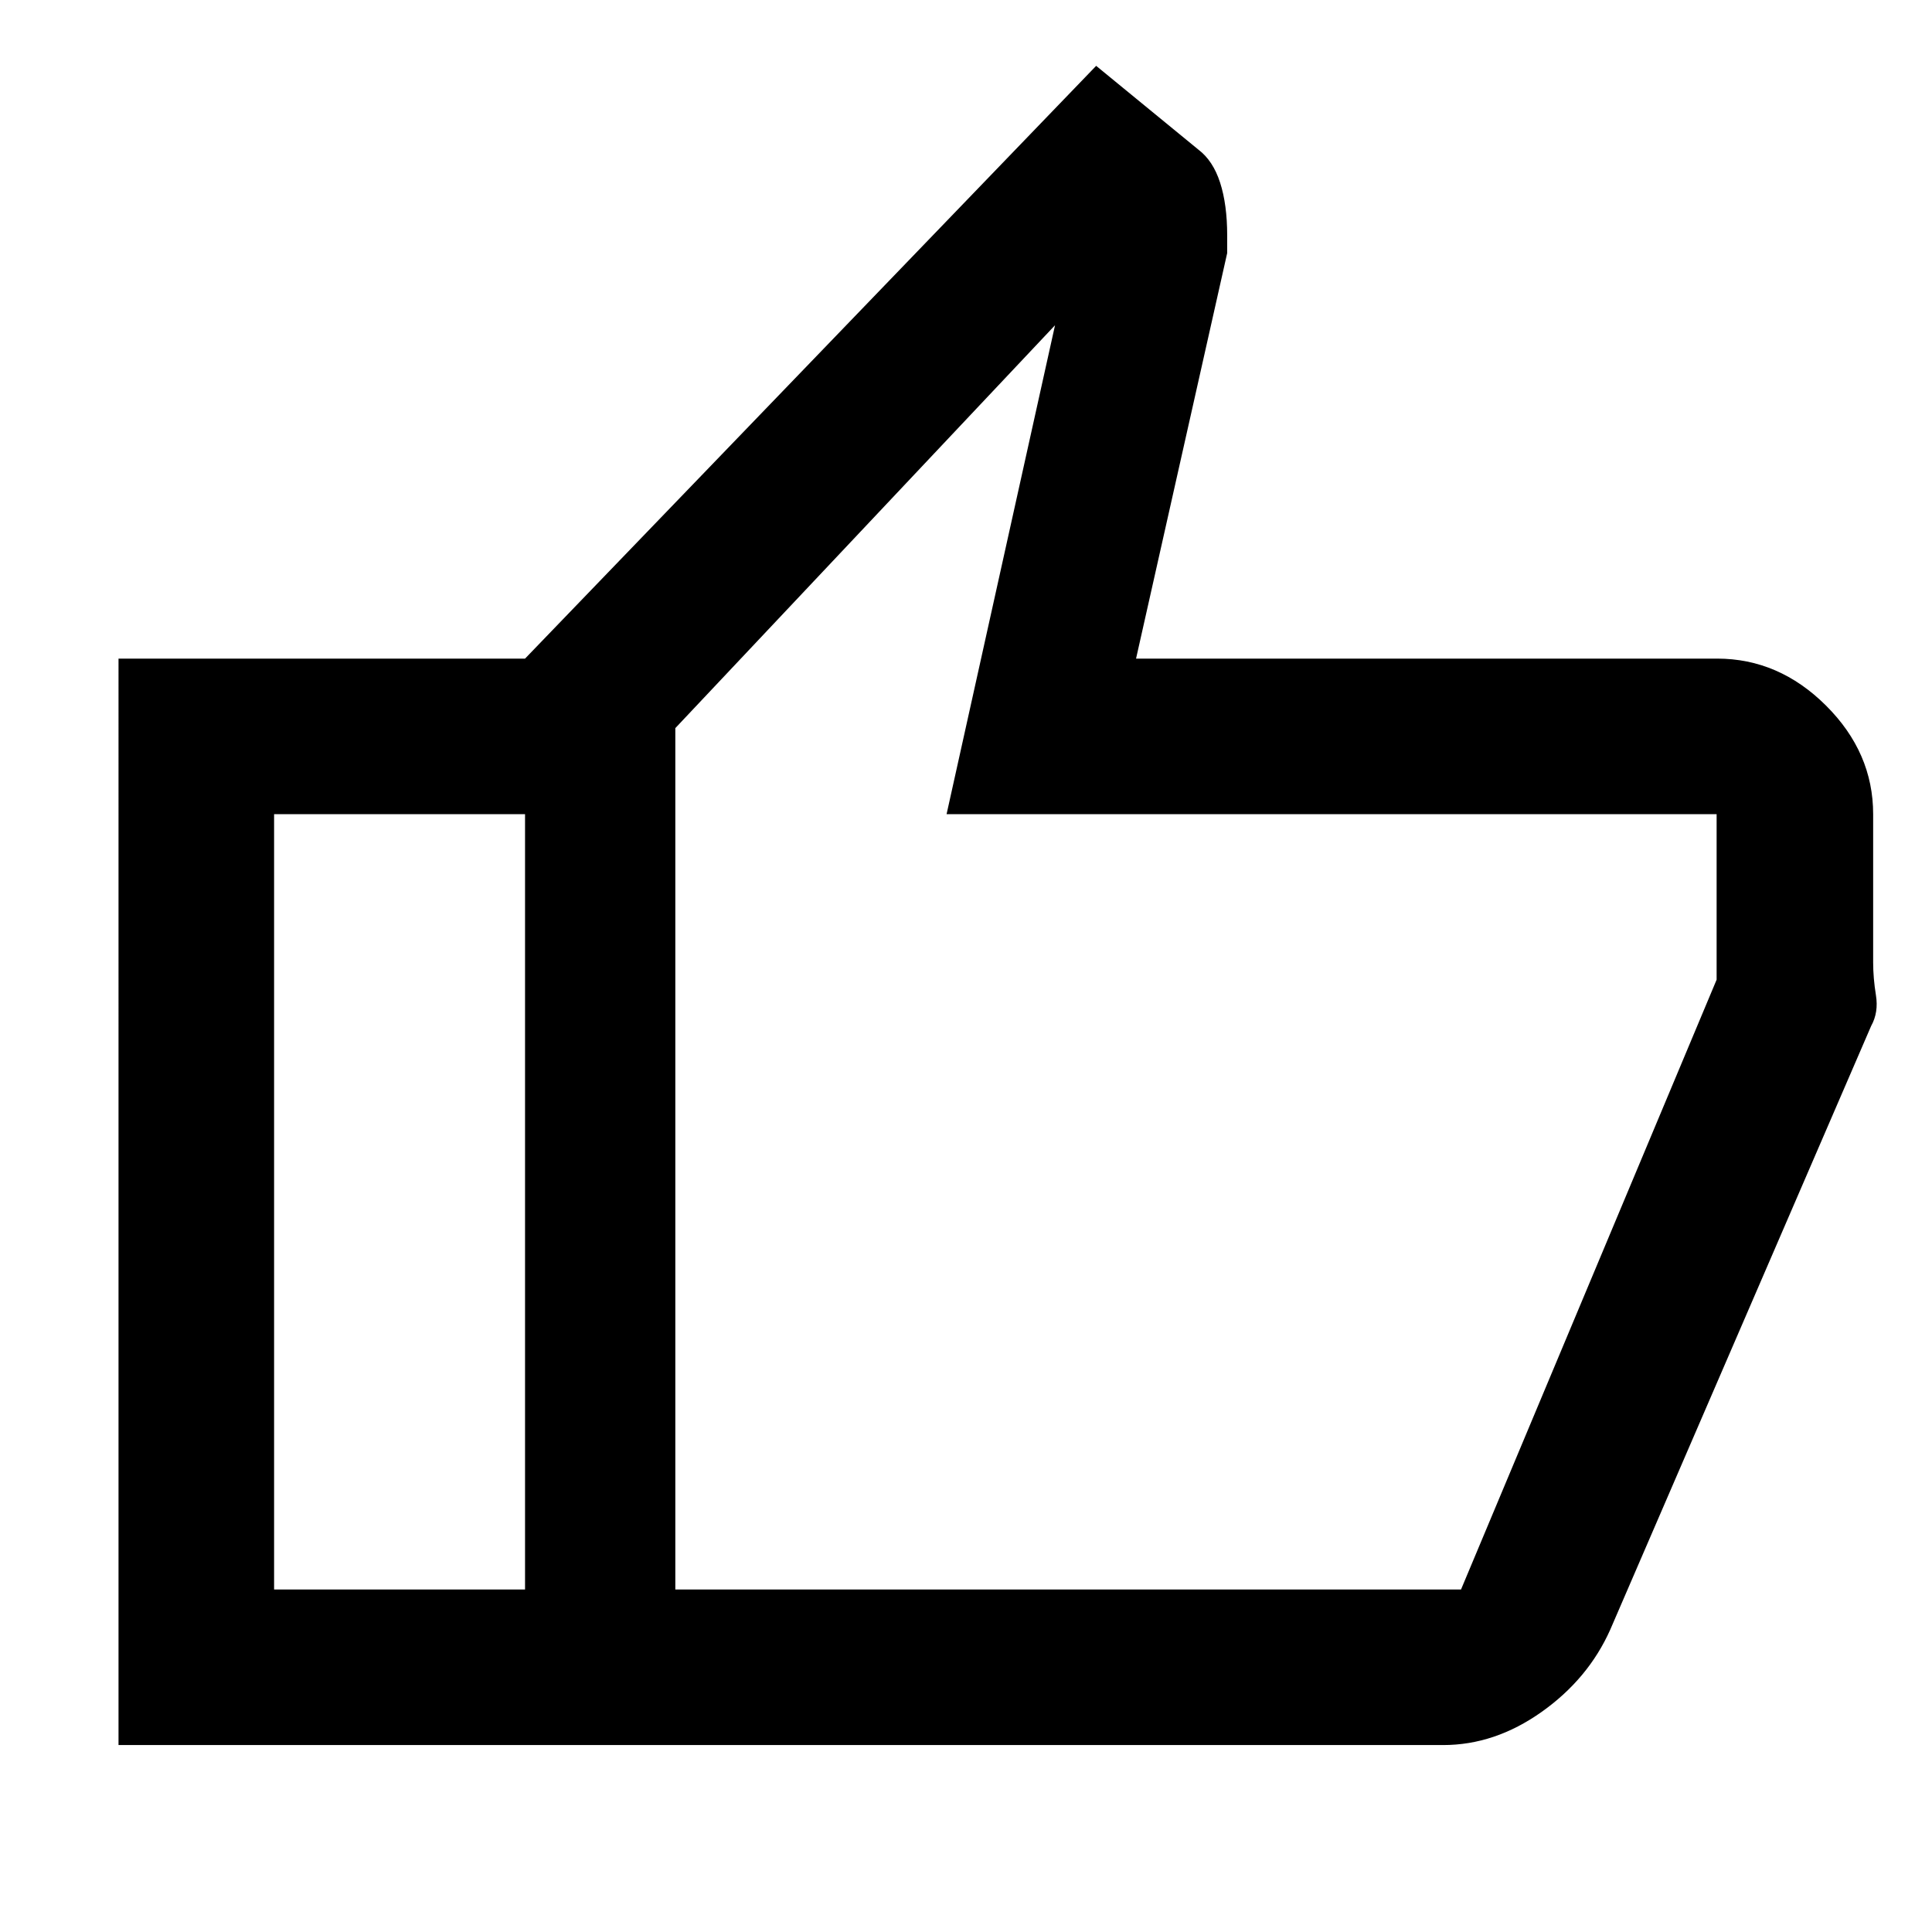 <svg xmlns="http://www.w3.org/2000/svg" height="48" viewBox="0 -960 960 960" width="48"><path d="M717.103-92.891H260.891V-632.74l283.783-294.543 50.793 41.627q7.288 5.512 10.802 16.415 3.513 10.904 3.513 26.191v8.81l-45.282 201.5h288.717q30.683 0 54.113 23.335 23.431 23.335 23.431 53.969v73.691q0 7.743 1.38 16.265 1.381 8.522-2.38 15.283L800.114-150.211q-10.932 24.456-34.14 40.888-23.209 16.432-48.871 16.432Zm-381.538-77.305h390.413l127-303v-82.239h-382.63l53.891-242.956-188.674 200.196v427.999Zm0-427.999v427.999-427.999Zm-74.674-34.544v77.304H136.196v385.239h124.695v77.305h-202V-632.74h202Z"/></svg>